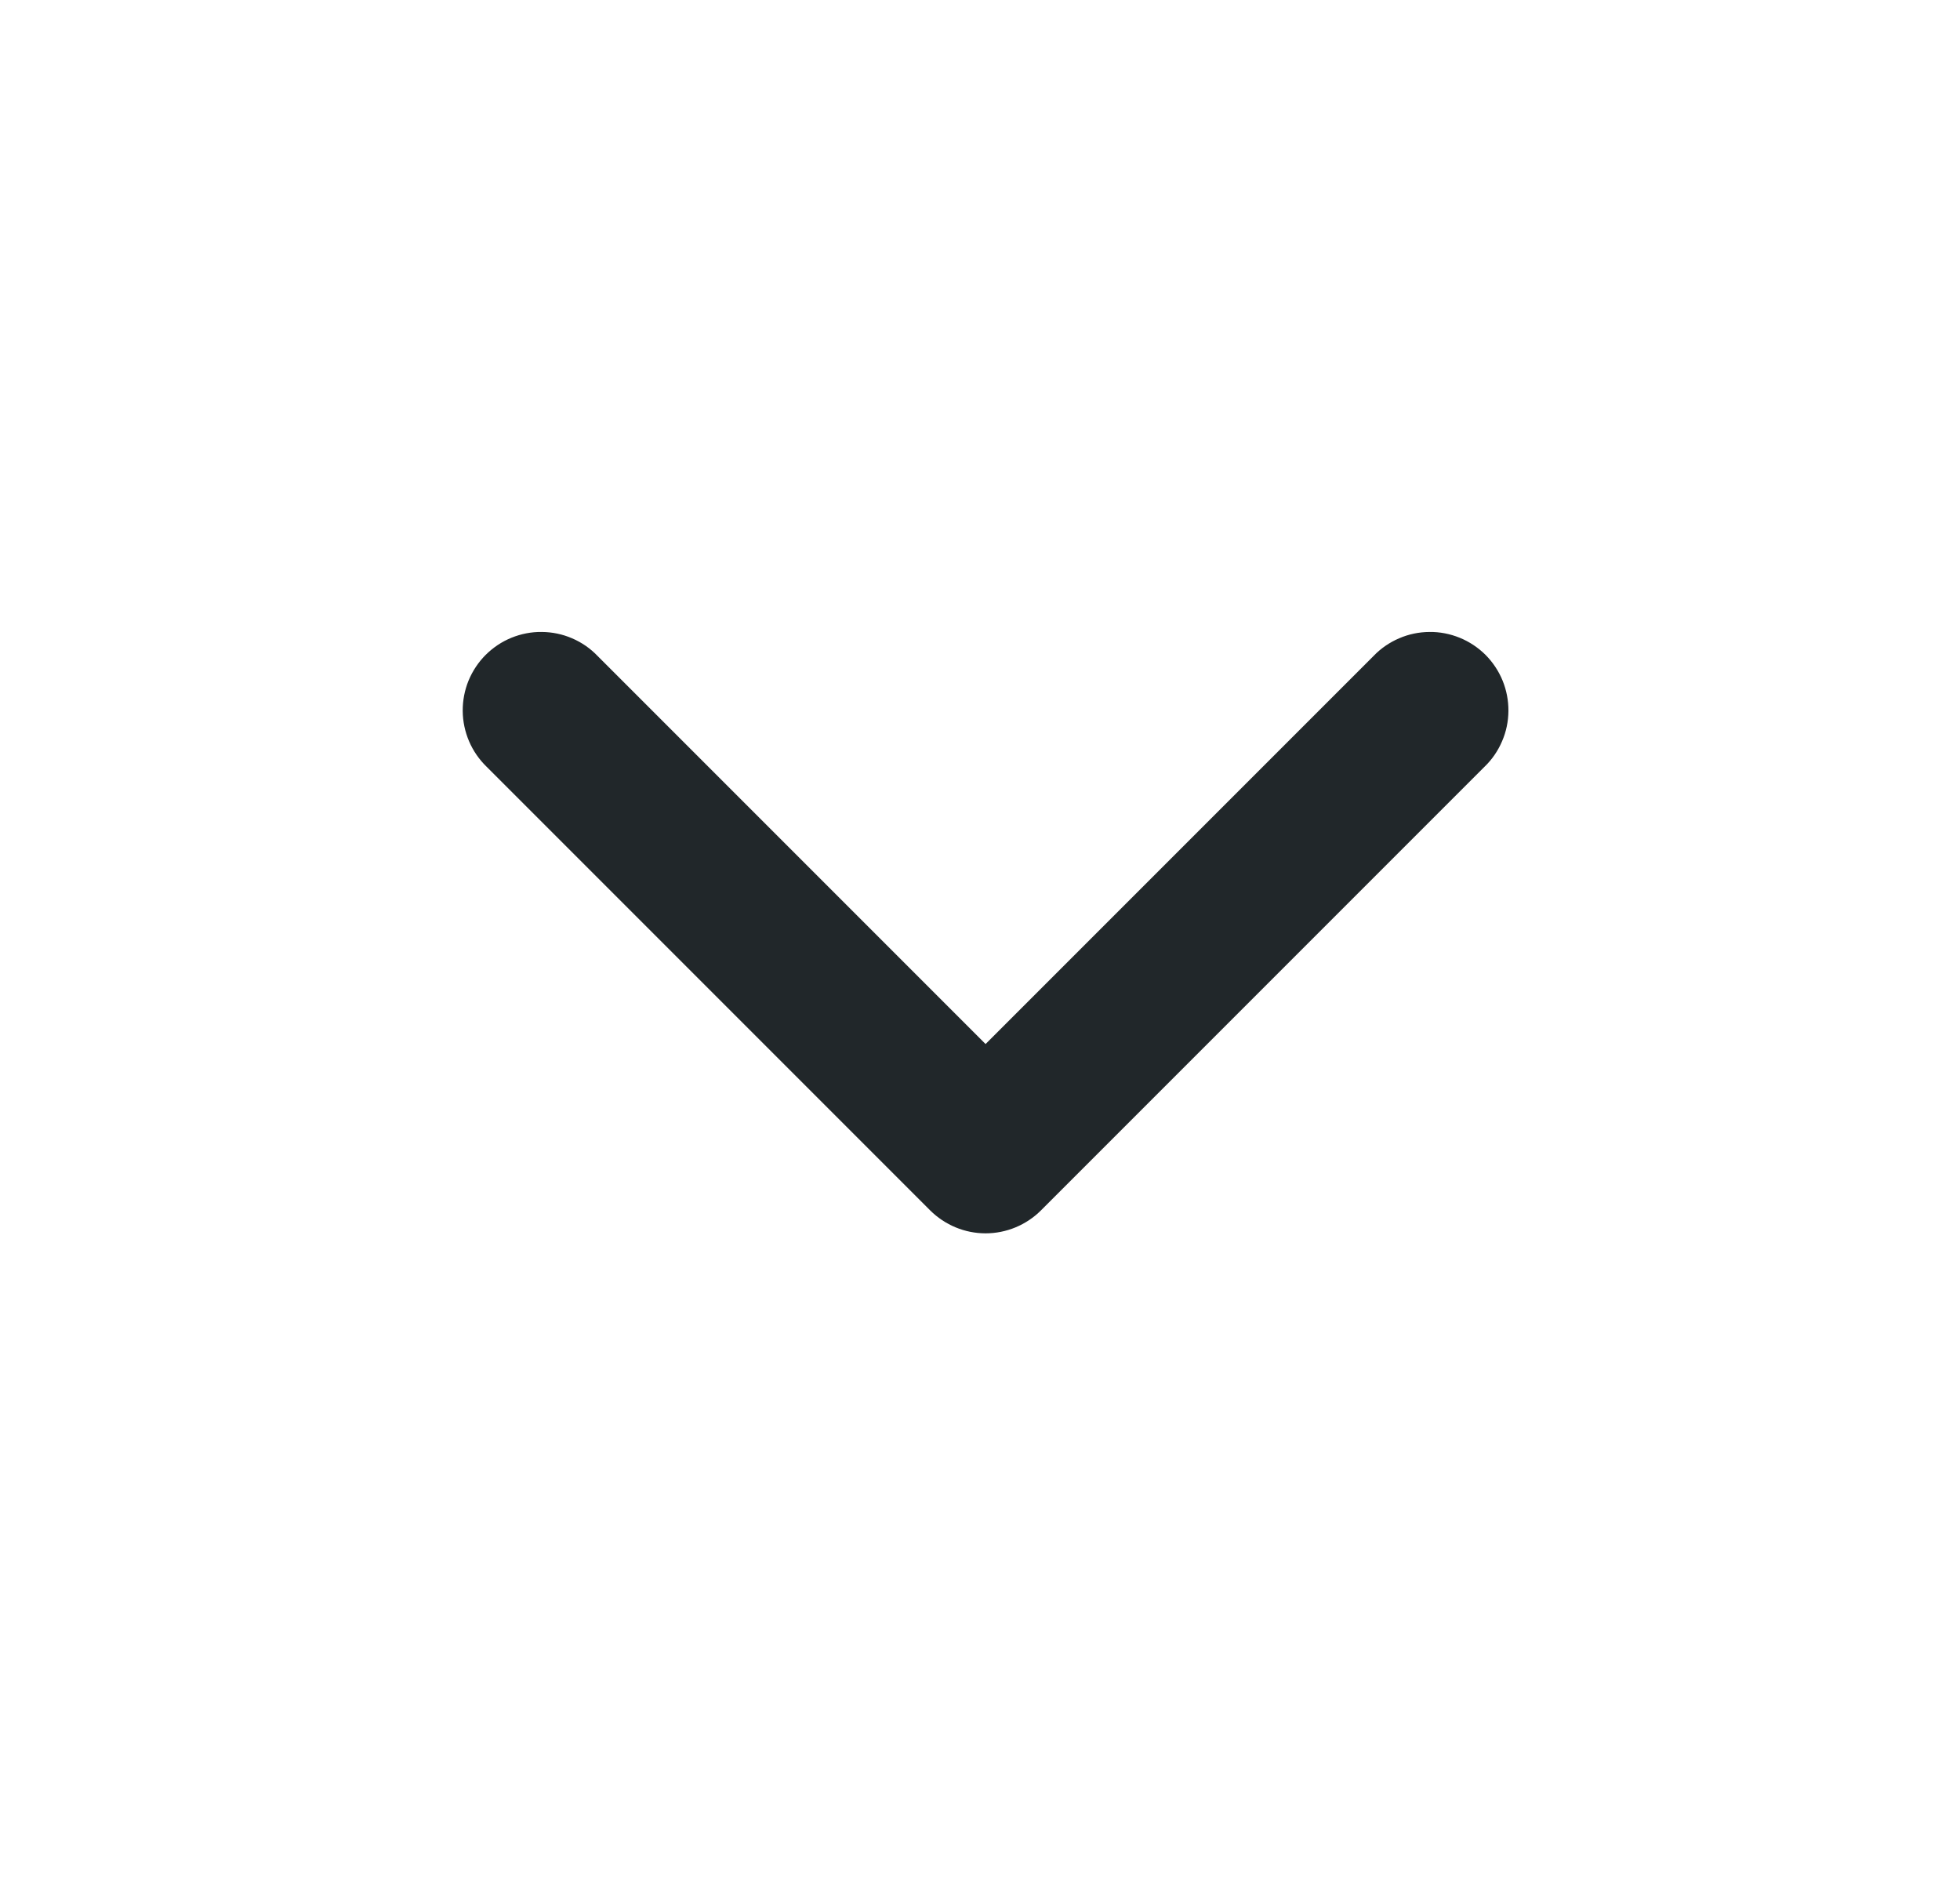 <?xml version="1.0" encoding="UTF-8" standalone="no"?><svg width='25' height='24' viewBox='0 0 25 24' fill='none' xmlns='http://www.w3.org/2000/svg'>
<path d='M12.571 13.314L17.521 8.364C17.613 8.268 17.724 8.192 17.846 8.14C17.968 8.087 18.099 8.06 18.232 8.059C18.364 8.057 18.496 8.083 18.619 8.133C18.742 8.183 18.854 8.258 18.948 8.351C19.041 8.445 19.116 8.557 19.166 8.68C19.216 8.803 19.241 8.934 19.24 9.067C19.239 9.2 19.212 9.331 19.159 9.453C19.107 9.575 19.031 9.686 18.935 9.778L13.278 15.435C13.091 15.622 12.836 15.728 12.571 15.728C12.306 15.728 12.052 15.622 11.864 15.435L6.207 9.778C6.112 9.686 6.035 9.575 5.983 9.453C5.931 9.331 5.903 9.2 5.902 9.067C5.901 8.934 5.926 8.803 5.976 8.68C6.027 8.557 6.101 8.445 6.195 8.351C6.289 8.258 6.4 8.183 6.523 8.133C6.646 8.083 6.778 8.057 6.911 8.059C7.043 8.06 7.175 8.087 7.297 8.14C7.419 8.192 7.529 8.268 7.621 8.364L12.571 13.314Z' fill='#21272A'/>
</svg>
